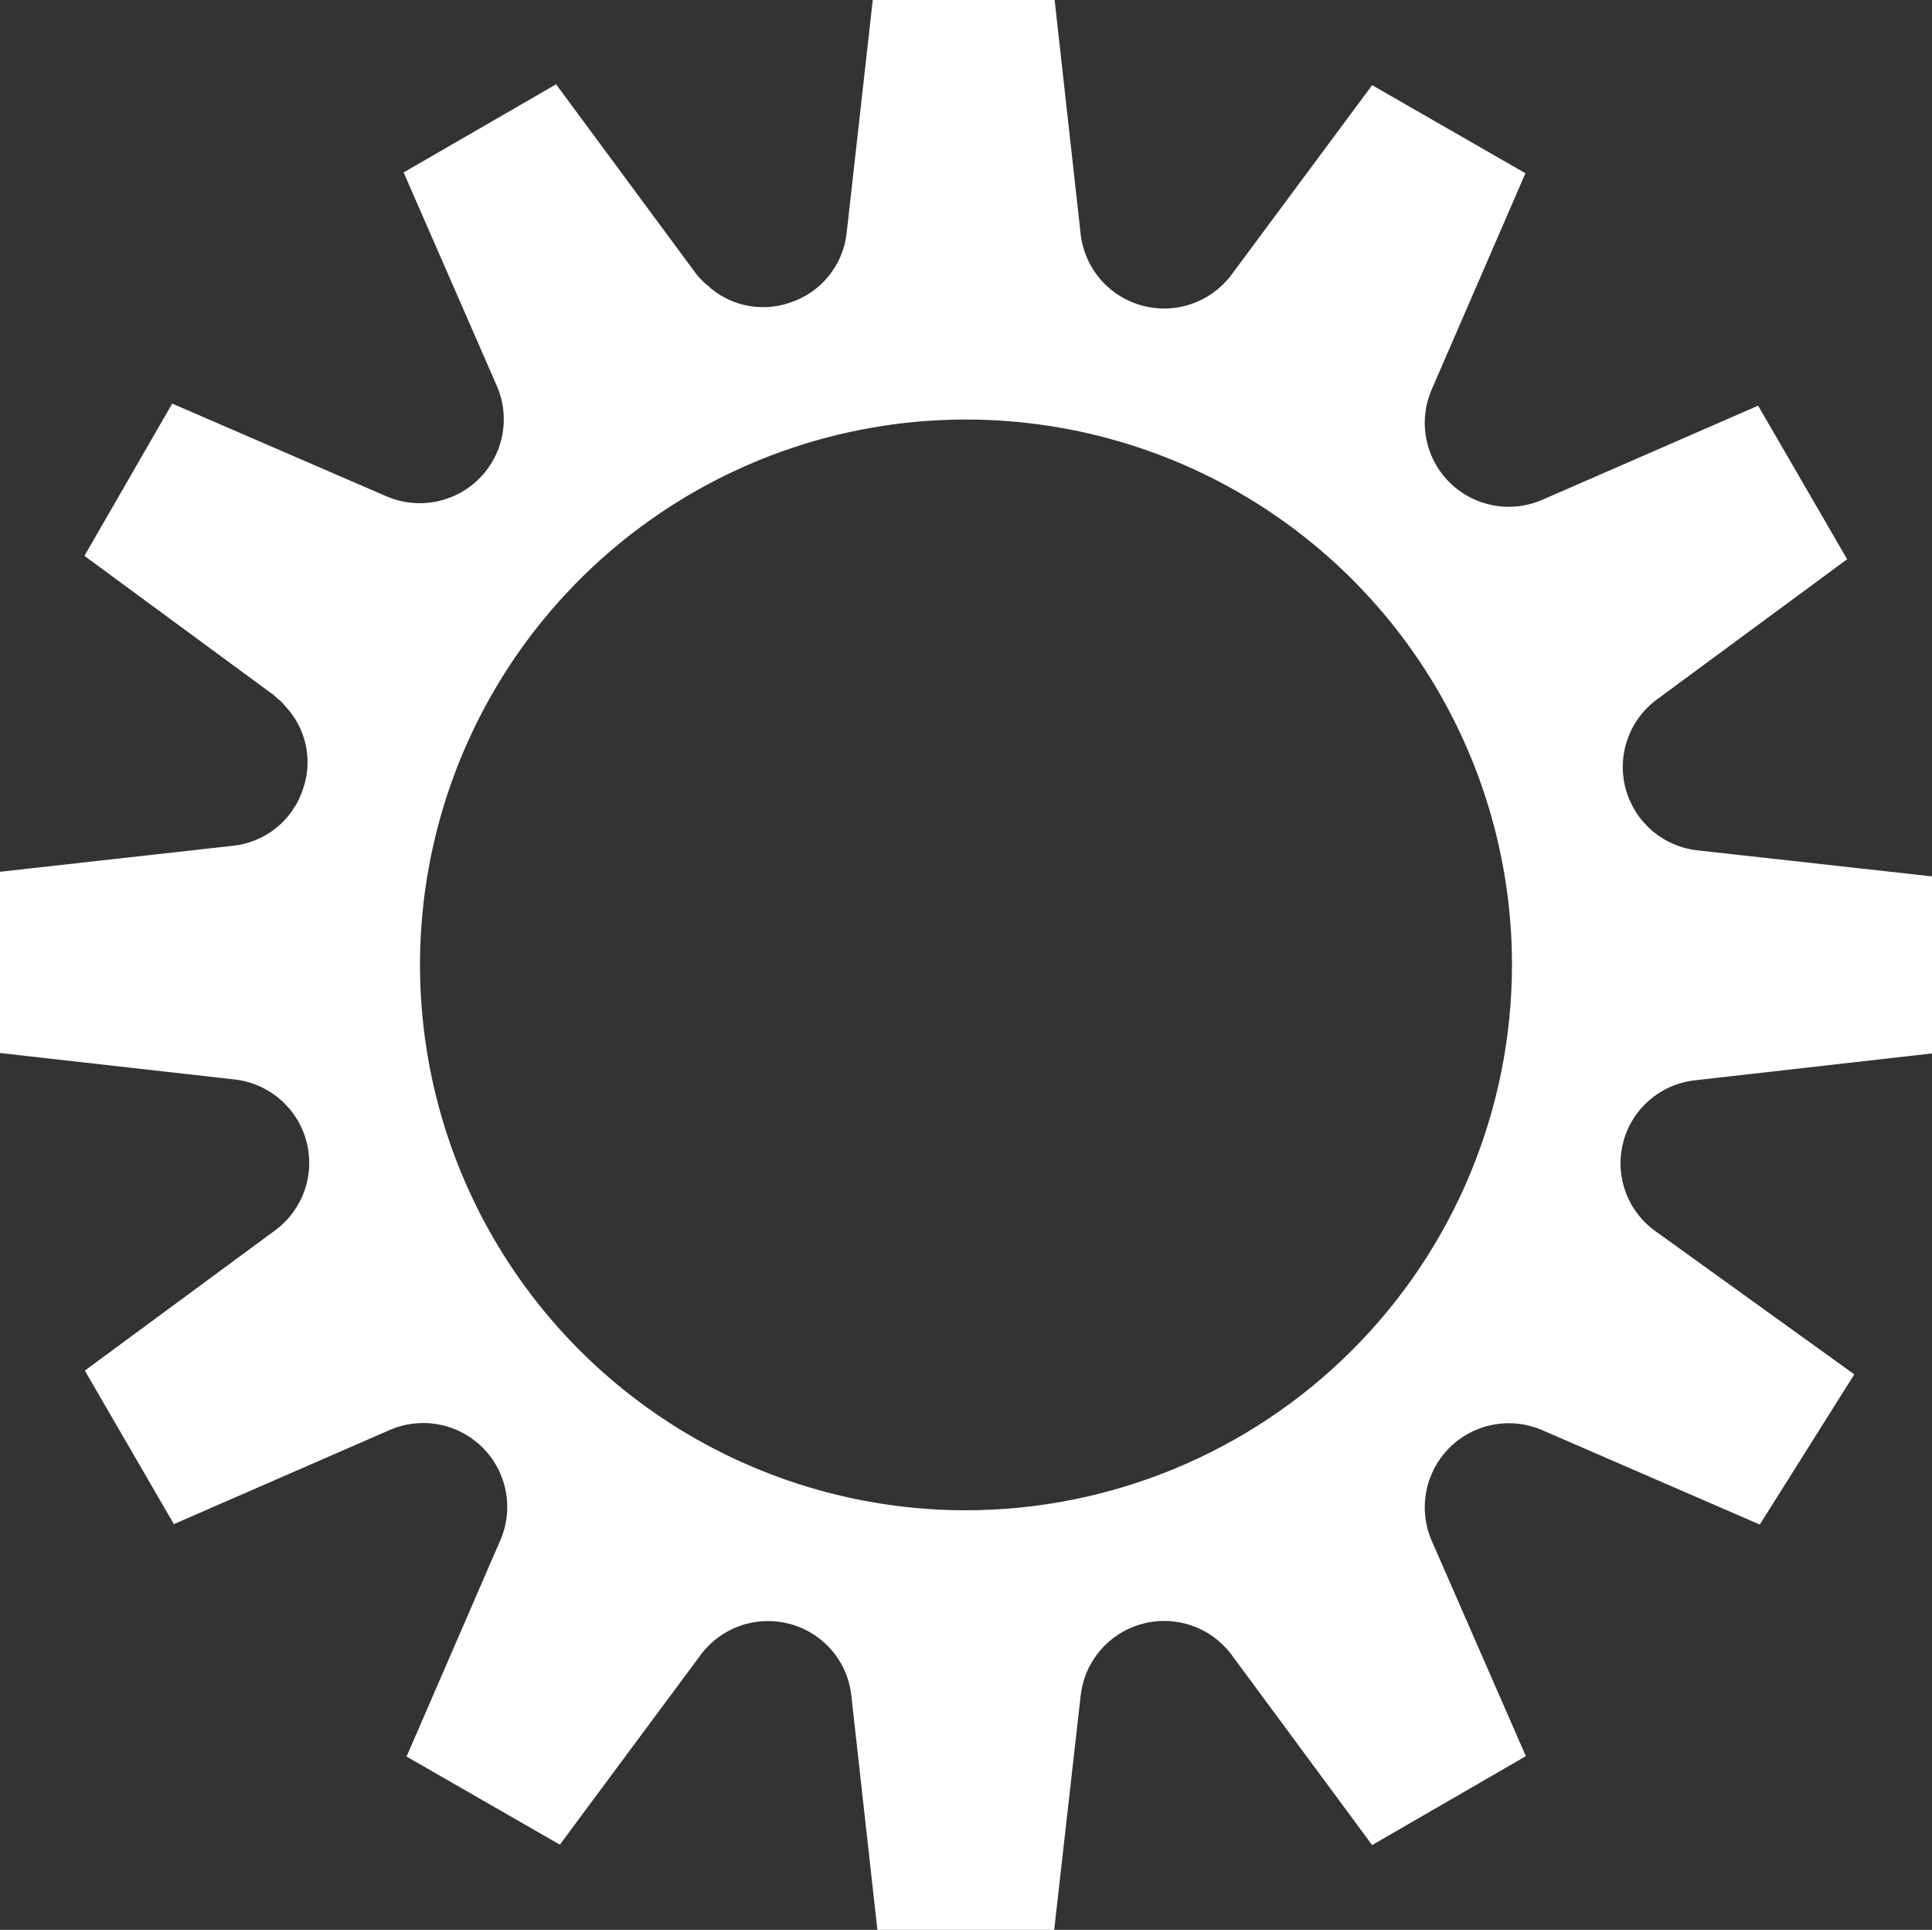 <svg width="774" height="773" viewBox="0 0 774 773" fill="none" xmlns="http://www.w3.org/2000/svg">
<rect x="0" y="0" width="774" height="773" fill="#333333" stroke="none"/>
<path d="M580.668 579.918C585.443 575.153 591.542 571.932 598.173 570.673C604.805 569.414 611.662 570.176 617.854 572.86L705.013 610.67L742.872 550.51L663.284 493.208C657.75 489.275 653.544 483.755 651.224 477.379C648.905 471.004 648.582 464.074 650.298 457.511C652.013 450.948 655.688 445.061 660.832 440.631C665.976 436.202 672.348 433.44 679.101 432.712L774 421.957V351.043L680.11 340.624C673.396 339.89 667.058 337.156 661.921 332.776C656.783 328.396 653.085 322.573 651.306 316.065C649.527 309.558 649.75 302.666 651.947 296.287C654.143 289.907 658.211 284.336 663.621 280.297L740.011 224.002L704.34 162.498L618.022 200.14C611.823 202.87 604.944 203.668 598.284 202.429C591.624 201.191 585.493 197.974 580.693 193.198C575.894 188.423 572.649 182.313 571.384 175.666C570.118 169.019 570.891 162.145 573.601 155.944L611.123 69.402L549.708 34.113L493.341 110.068C489.307 115.467 483.742 119.53 477.368 121.731C470.994 123.932 464.104 124.169 457.594 122.412C451.083 120.655 445.251 116.985 440.854 111.877C436.457 106.77 433.698 100.461 432.935 93.768L422.503 0H349.646L339.214 93.096C338.553 99.536 336.017 105.642 331.921 110.659C327.824 115.676 322.346 119.385 316.162 121.327C310.488 123.236 304.398 123.556 298.555 122.253C292.711 120.949 287.337 118.072 283.015 113.933C282.469 113.533 281.962 113.083 281.5 112.589C280.326 111.455 279.256 110.218 278.303 108.892L222.777 33.777L161.699 69.066L199.053 154.6C201.733 160.784 202.491 167.629 201.227 174.248C199.964 180.867 196.737 186.954 191.966 191.718C187.196 196.483 181.101 199.705 174.473 200.967C167.846 202.229 160.992 201.473 154.8 198.795L68.987 161.658L33.82 222.658L109.706 278.448C110.211 278.952 111.893 280.465 112.567 280.969C113.24 281.473 113.408 281.977 113.913 282.481C118.124 286.79 121.06 292.179 122.397 298.051C123.733 303.923 123.417 310.05 121.484 315.754C119.553 321.906 115.865 327.362 110.874 331.451C105.882 335.541 99.804 338.086 93.385 338.776L0 349.194V421.789L93.89 432.376C100.604 433.11 106.942 435.844 112.079 440.224C117.217 444.604 120.915 450.427 122.694 456.935C124.473 463.442 124.25 470.334 122.053 476.713C119.857 483.093 115.789 488.664 110.379 492.703L33.989 548.998L69.66 610.502L155.978 572.86C162.177 570.13 169.056 569.332 175.716 570.571C182.376 571.809 188.507 575.026 193.307 579.802C198.106 584.577 201.351 590.687 202.616 597.334C203.882 603.981 203.109 610.855 200.399 617.056L162.877 703.598L224.292 738.887L280.659 662.932C283.771 658.721 287.826 655.296 292.501 652.933C297.176 650.569 302.341 649.332 307.581 649.32C310.594 649.297 313.595 649.693 316.499 650.496C323.02 652.248 328.858 655.931 333.243 661.06C337.628 666.189 340.355 672.525 341.065 679.232L351.497 773H422.335L432.935 679.232C433.67 672.526 436.408 666.196 440.794 661.065C445.179 655.935 451.009 652.241 457.526 650.465C464.042 648.688 470.943 648.911 477.33 651.105C483.718 653.298 489.296 657.36 493.341 662.763L549.708 739.055L611.292 703.43L573.601 617.224C570.895 611.015 570.122 604.137 571.383 597.484C572.643 590.831 575.878 584.71 580.668 579.918V579.918ZM387 604.957C343.737 604.957 301.447 592.144 265.475 568.14C229.504 544.136 201.467 510.017 184.911 470.1C168.356 430.182 164.024 386.258 172.464 343.881C180.904 301.505 201.737 262.58 232.328 232.028C262.919 201.476 301.895 180.67 344.326 172.241C386.757 163.812 430.738 168.138 470.708 184.673C510.677 201.207 544.84 229.207 568.875 265.132C592.91 301.057 605.739 343.293 605.739 386.5C605.672 444.418 582.605 499.944 541.598 540.898C500.591 581.853 444.993 604.89 387 604.957V604.957Z" fill="white"/>
</svg>
